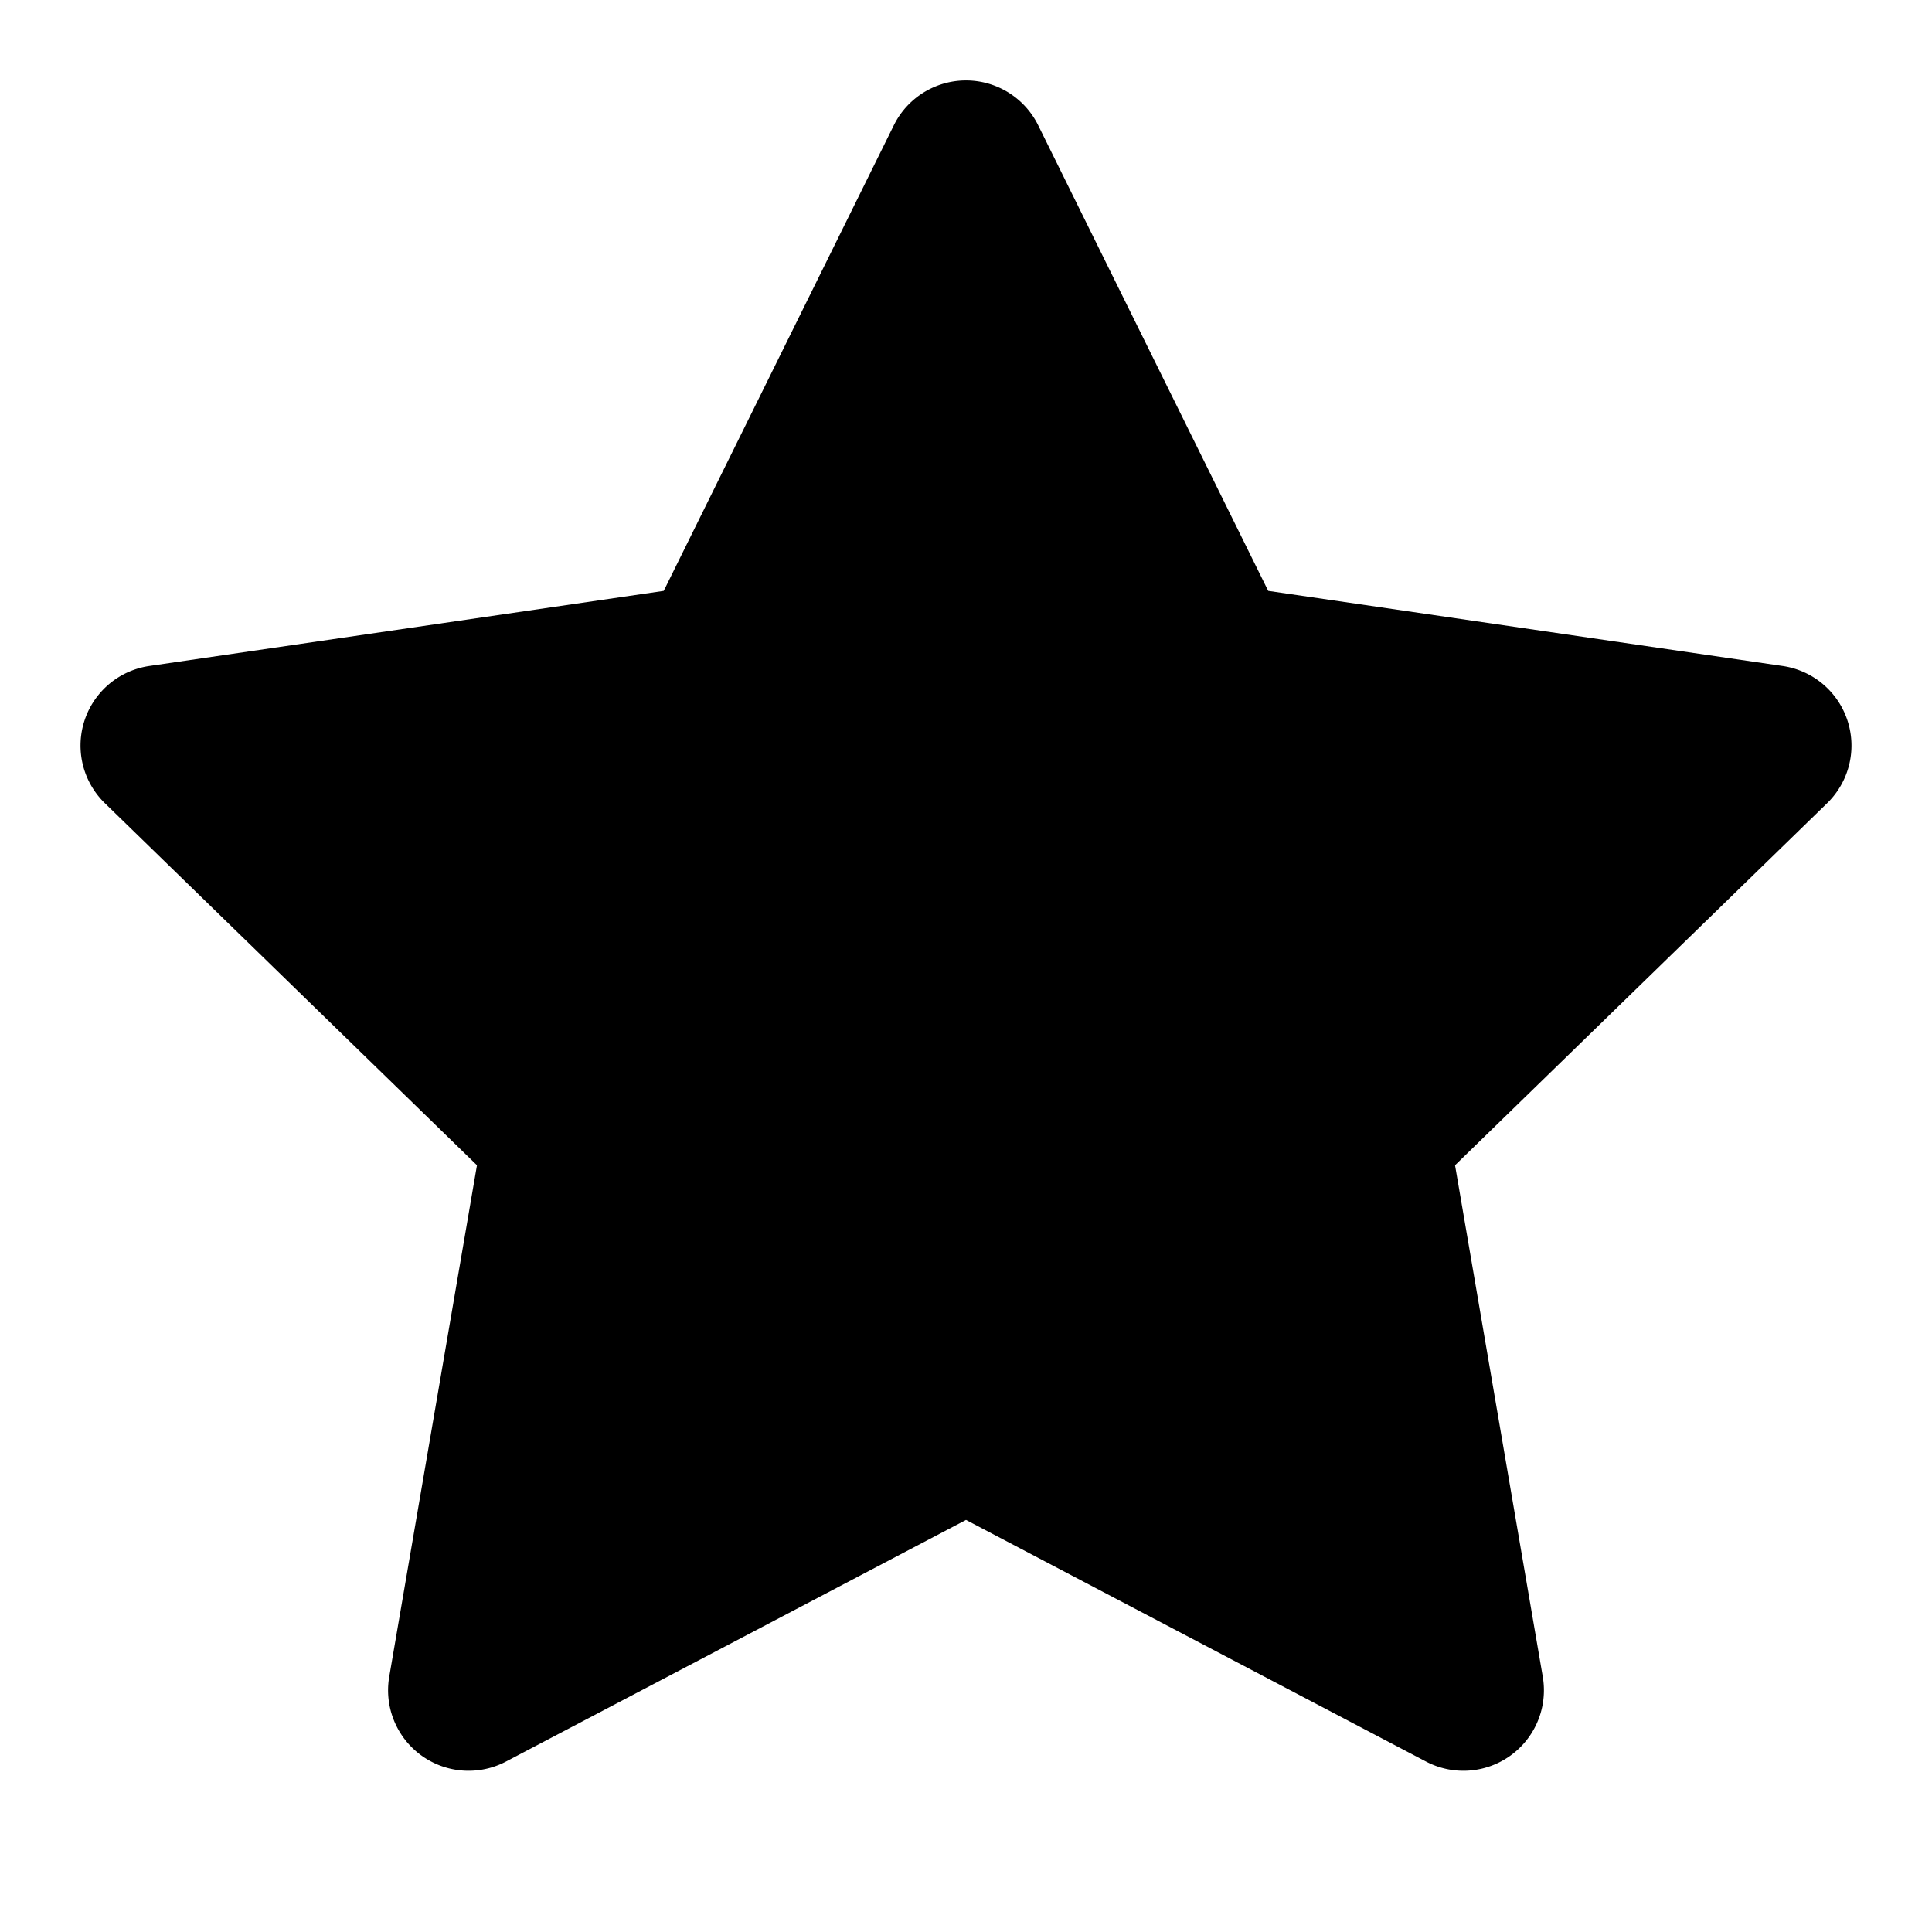 <svg width="24" height="24" xmlns="http://www.w3.org/2000/svg" xmlns:xlink="http://www.w3.org/1999/xlink"><defs><path id="b" d="M0 0h1517v2431H0z"/><filter x="-4.3%" y="-2.4%" width="108.5%" height="105.3%" filterUnits="objectBoundingBox" id="a"><feMorphology radius=".5" operator="dilate" in="SourceAlpha" result="shadowSpreadOuter1"/><feOffset dy="6" in="shadowSpreadOuter1" result="shadowOffsetOuter1"/><feGaussianBlur stdDeviation="20" in="shadowOffsetOuter1" result="shadowBlurOuter1"/><feColorMatrix values="0 0 0 0 0 0 0 0 0 0 0 0 0 0 0 0 0 0 0.1 0" in="shadowBlurOuter1"/></filter><path id="d" d="M-281-520h760V60h-760z"/><filter x="-8.5%" y="-10.1%" width="117%" height="122.2%" filterUnits="objectBoundingBox" id="c"><feMorphology radius=".5" operator="dilate" in="SourceAlpha" result="shadowSpreadOuter1"/><feOffset dy="6" in="shadowSpreadOuter1" result="shadowOffsetOuter1"/><feGaussianBlur stdDeviation="20" in="shadowOffsetOuter1" result="shadowBlurOuter1"/><feColorMatrix values="0 0 0 0 0 0 0 0 0 0 0 0 0 0 0 0 0 0 0.1 0" in="shadowBlurOuter1"/></filter></defs><g fill="none" fill-rule="evenodd"><g transform="translate(-647 -775)"><use fill="#000" filter="url(#a)" xlink:href="#b"/><use fill="#FFF" xlink:href="#b"/></g><path fill="#4AAAF2" d="M870-775v2431H-647z"/><use fill="#000" filter="url(#c)" xlink:href="#d"/><use fill="#FFF" xlink:href="#d"/><g fill-rule="nonzero" fill="#000"><path d="M11.103 1.557a1 1 0 0 1 1.794 0l2.857 5.783 6.39.933a.999.999 0 0 1 .554 1.704l-4.623 4.498 1.09 6.355a1 1 0 0 1-1.45 1.053L12 18.881l-5.715 3.002a1 1 0 0 1-1.45-1.053l1.09-6.355-4.623-4.498a.999.999 0 0 1 .553-1.704l6.39-.933 2.858-5.783z"/></g></g></svg>